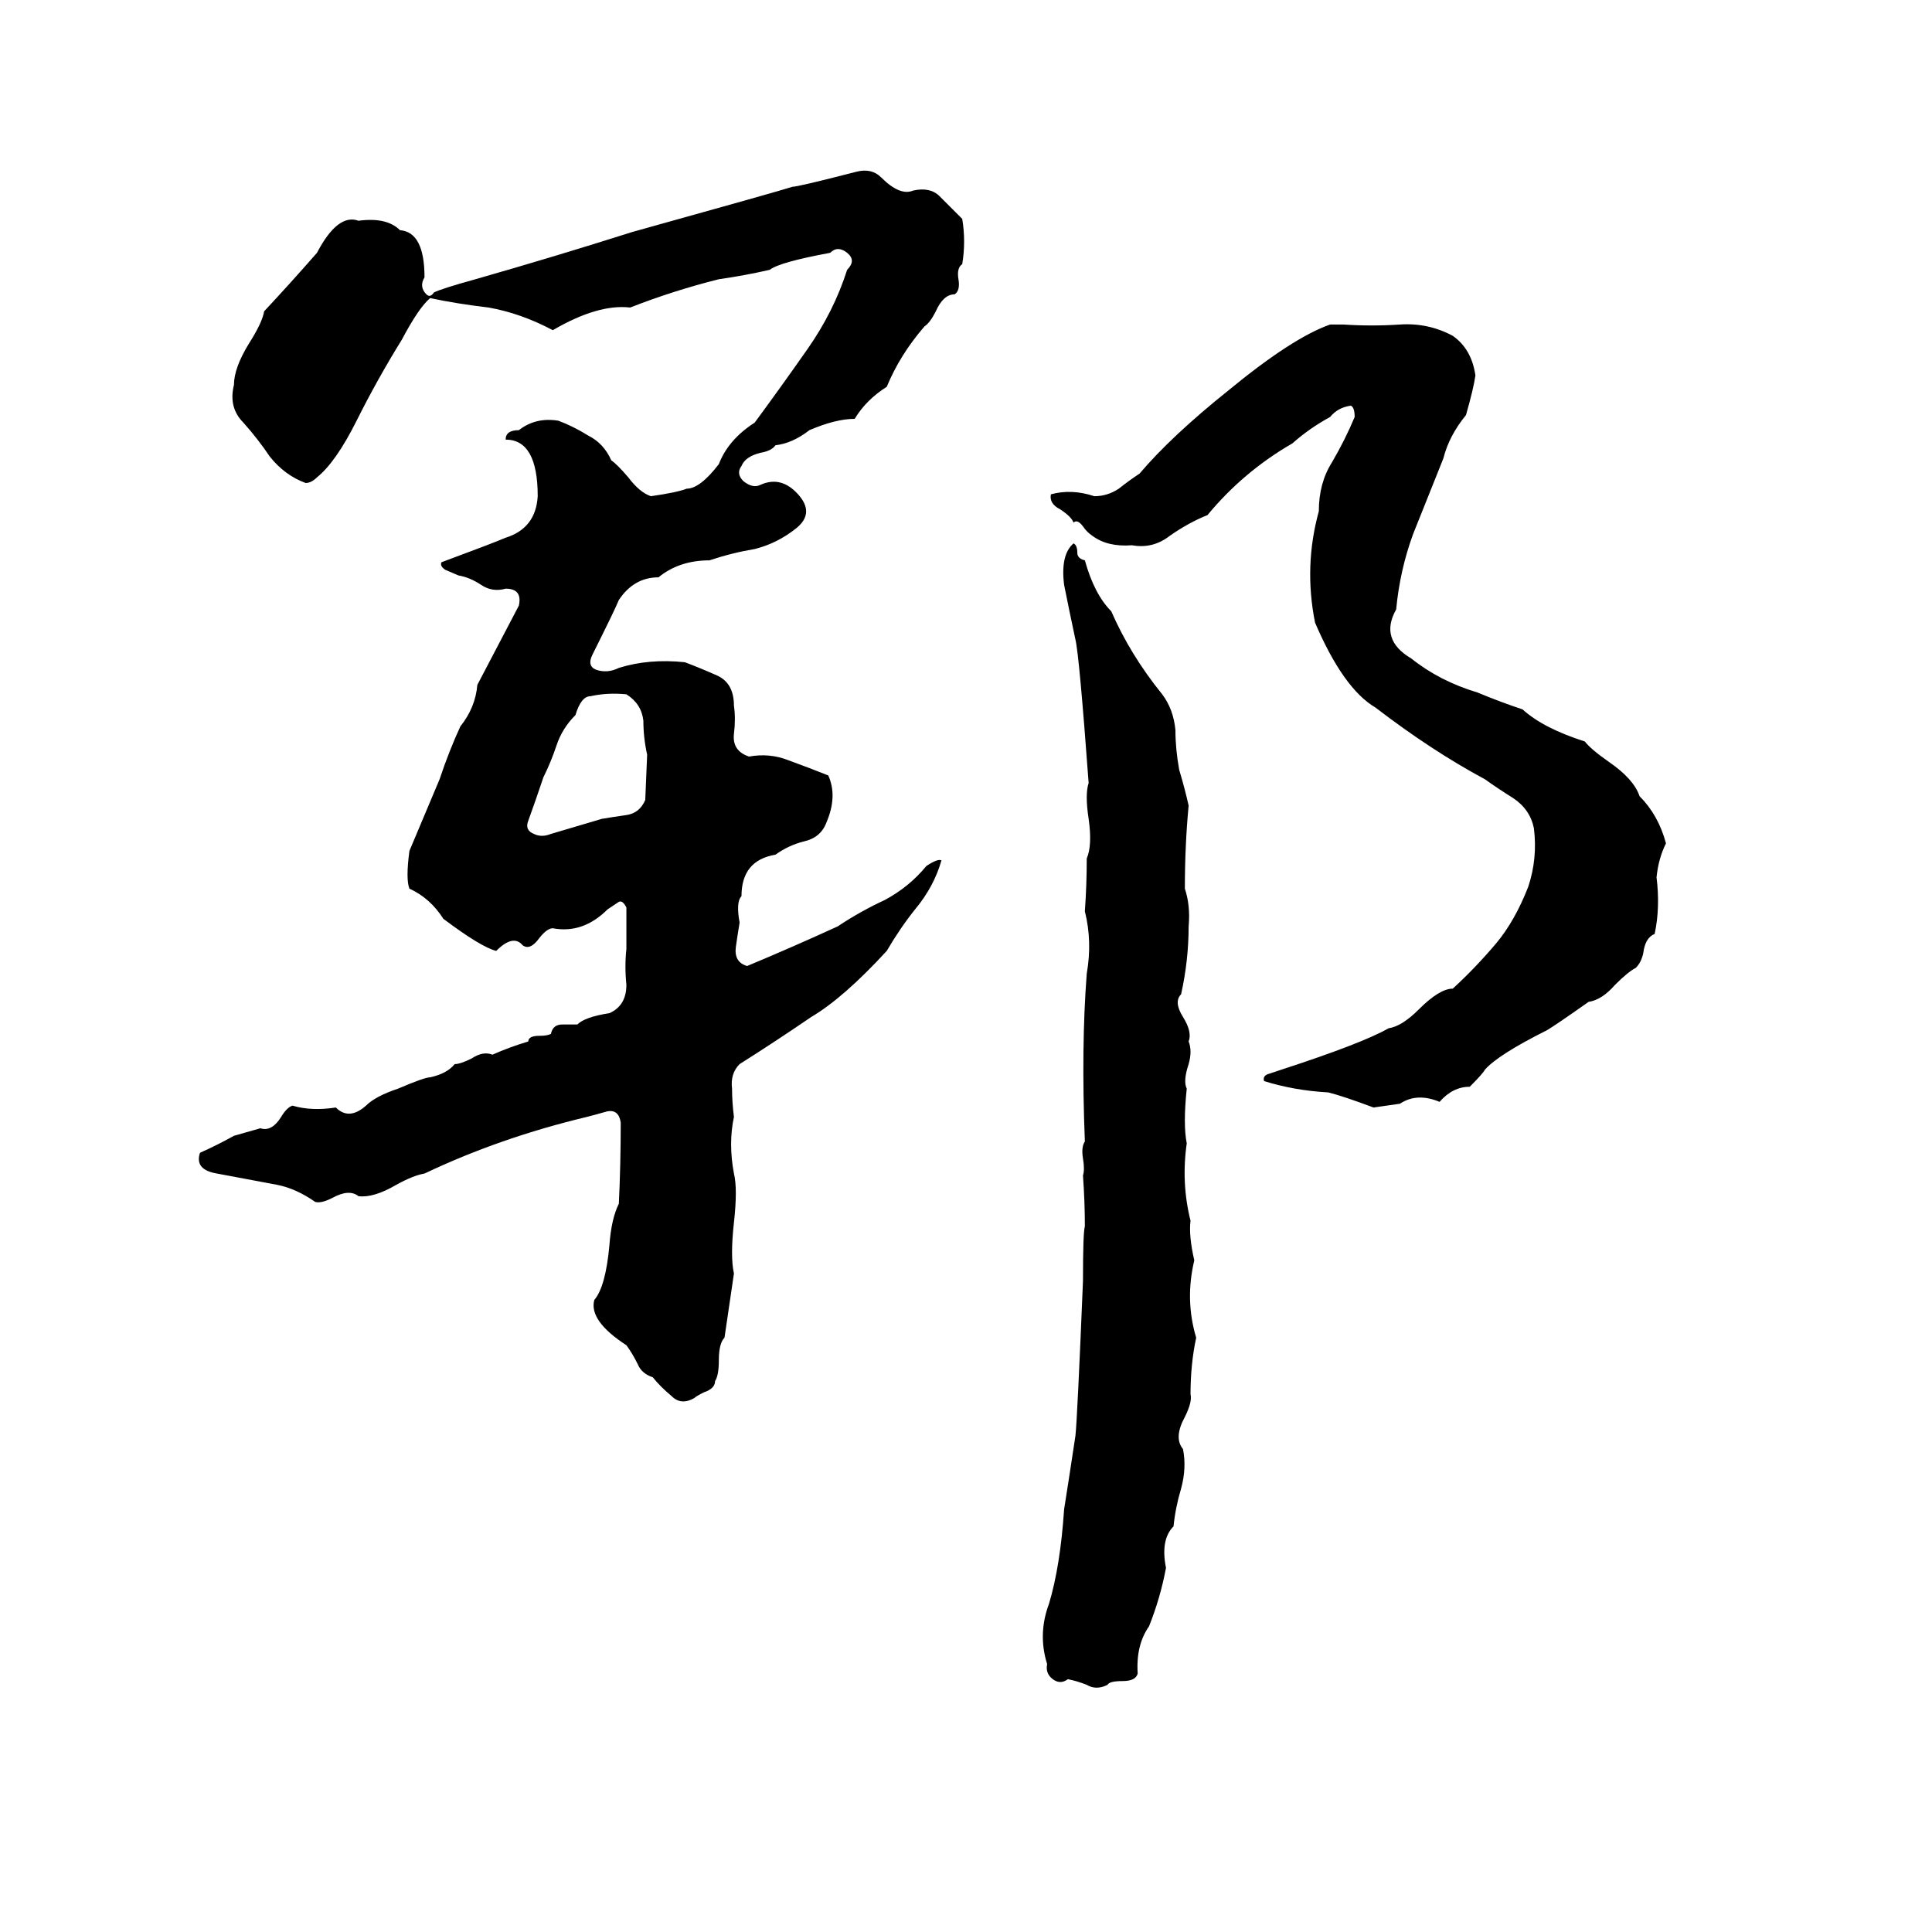 <svg xmlns="http://www.w3.org/2000/svg" viewBox="0 -800 1024 1024">
	<path fill="#000000" d="M454 -709Q462 -711 467 -706Q477 -696 484 -699Q493 -701 498 -696Q504 -690 510 -684Q512 -672 510 -660Q507 -658 508 -652Q509 -646 506 -644Q500 -644 496 -635Q493 -629 490 -627Q477 -612 470 -595Q459 -588 453 -578Q443 -578 429 -572Q420 -565 411 -564Q409 -561 403 -560Q395 -558 393 -553Q390 -549 394 -545Q399 -541 403 -543Q414 -548 423 -538Q432 -528 422 -520Q412 -512 400 -509Q388 -507 376 -503Q360 -503 349 -494Q336 -494 328 -482Q326 -477 314 -453Q311 -447 316 -445Q322 -443 328 -446Q344 -451 363 -449Q371 -446 380 -442Q389 -438 389 -426Q390 -419 389 -411Q388 -402 397 -399Q408 -401 418 -397Q429 -393 439 -389Q444 -378 438 -364Q435 -356 426 -354Q418 -352 411 -347Q393 -344 393 -325Q390 -322 392 -311Q391 -305 390 -298Q389 -290 396 -288Q420 -298 444 -309Q456 -317 469 -323Q482 -330 491 -341Q497 -345 499 -344Q495 -330 485 -318Q477 -308 470 -296Q447 -271 430 -261Q411 -248 392 -236Q387 -231 388 -223Q388 -216 389 -208Q386 -194 389 -178Q391 -170 389 -152Q387 -134 389 -125L384 -91Q381 -88 381 -79Q381 -71 379 -68Q379 -64 373 -62Q369 -60 368 -59Q361 -55 356 -60Q350 -65 346 -70Q340 -72 338 -77Q335 -83 332 -87Q312 -100 315 -111Q321 -118 323 -140Q324 -154 328 -162Q329 -183 329 -205Q328 -212 322 -211Q315 -209 311 -208Q265 -197 225 -178Q219 -177 210 -172Q198 -165 190 -166Q185 -170 176 -165Q170 -162 167 -163Q157 -170 147 -172Q131 -175 115 -178Q103 -180 106 -189Q115 -193 124 -198Q131 -200 138 -202Q144 -200 149 -208Q152 -213 155 -214Q165 -211 178 -213Q185 -206 194 -214Q199 -219 211 -223Q225 -229 228 -229Q237 -231 241 -236Q244 -236 250 -239Q256 -243 261 -241Q270 -245 280 -248Q280 -251 286 -251Q290 -251 292 -252Q293 -257 298 -257Q302 -257 306 -257Q310 -261 323 -263Q332 -267 332 -278Q331 -288 332 -297Q332 -308 332 -319Q330 -323 328 -322Q325 -320 322 -318Q309 -305 293 -308Q290 -308 286 -303Q281 -296 277 -299Q272 -305 263 -296Q255 -298 235 -313Q228 -324 217 -329Q215 -334 217 -349Q225 -368 233 -387Q238 -402 244 -415Q252 -425 253 -437Q264 -458 275 -479Q277 -488 268 -488Q261 -486 255 -490Q249 -494 243 -495L236 -498Q233 -500 234 -502Q261 -512 268 -515Q284 -520 285 -537Q285 -567 268 -567Q268 -572 275 -572Q284 -579 296 -577Q304 -574 312 -569Q320 -565 324 -556Q327 -554 333 -547Q339 -539 345 -537Q359 -539 364 -541Q371 -541 381 -554Q386 -567 400 -576Q414 -595 428 -615Q442 -635 449 -657Q454 -662 449 -666Q444 -670 440 -666Q413 -661 408 -657Q395 -654 381 -652Q357 -646 334 -637Q317 -639 293 -625Q276 -634 259 -637Q242 -639 228 -642Q222 -637 213 -620Q200 -599 189 -577Q178 -555 168 -547Q165 -544 162 -544Q151 -548 143 -558Q137 -567 129 -576Q121 -584 124 -596Q124 -605 132 -618Q139 -629 140 -635Q154 -650 168 -666Q179 -687 190 -683Q205 -685 212 -678Q225 -677 225 -653Q222 -648 226 -644Q228 -642 230 -645Q234 -647 252 -652Q294 -664 335 -677Q414 -699 420 -701Q423 -701 454 -709ZM705 -628H712Q727 -627 742 -628Q757 -629 770 -622Q780 -615 782 -601Q781 -594 777 -580Q768 -569 765 -557Q757 -537 749 -517Q742 -498 740 -477Q731 -461 748 -451Q763 -439 783 -433Q795 -428 807 -424Q818 -414 840 -407Q843 -403 853 -396Q866 -387 869 -378Q879 -368 883 -353Q879 -345 878 -335Q880 -319 877 -305Q872 -303 871 -295Q870 -290 867 -287Q863 -285 856 -278Q849 -270 842 -269Q825 -257 820 -254Q794 -241 787 -233Q786 -231 779 -224Q770 -224 763 -216Q751 -221 742 -215Q735 -214 728 -213Q712 -219 704 -221Q686 -222 670 -227Q669 -230 673 -231Q676 -232 679 -233Q722 -247 736 -255Q743 -256 752 -265Q763 -276 770 -276Q782 -287 793 -300Q803 -312 810 -330Q815 -345 813 -361Q811 -371 802 -377Q794 -382 787 -387Q759 -402 729 -425Q712 -435 697 -470Q691 -500 699 -529Q699 -544 706 -555Q713 -567 718 -579Q718 -584 716 -585Q709 -584 705 -579Q694 -573 685 -565Q659 -550 640 -527Q630 -523 620 -516Q611 -509 600 -511Q587 -510 579 -516Q576 -518 574 -521Q571 -525 569 -523Q568 -526 562 -530Q556 -533 557 -538Q568 -541 580 -537Q587 -537 593 -541Q598 -545 604 -549Q621 -569 651 -593Q685 -621 705 -628ZM569 -512Q571 -511 571 -507Q571 -504 575 -503Q580 -485 589 -476Q599 -453 616 -432Q622 -424 623 -413Q623 -403 625 -392Q628 -382 630 -373Q628 -352 628 -329Q631 -320 630 -309Q630 -291 626 -273Q622 -269 627 -261Q632 -253 630 -248Q632 -243 630 -236Q627 -227 629 -223Q627 -204 629 -194Q626 -173 631 -153Q630 -145 633 -132Q628 -111 634 -91Q631 -77 631 -61Q632 -57 628 -49Q622 -38 627 -32Q629 -22 626 -11Q623 -1 622 9Q615 16 618 31Q615 47 609 62Q602 72 603 87Q602 91 595 91Q588 91 587 93Q581 96 576 93Q571 91 566 90Q562 93 558 90Q554 87 555 82Q550 66 556 50Q562 30 564 0Q567 -19 570 -39Q571 -48 574 -121Q574 -147 575 -150Q575 -163 574 -177Q575 -180 574 -186Q573 -192 575 -195Q573 -245 576 -284Q579 -301 575 -317Q576 -331 576 -345Q579 -352 577 -366Q575 -379 577 -385Q572 -453 570 -461Q567 -475 564 -490Q562 -506 569 -512ZM313 -431Q308 -431 305 -421Q298 -414 295 -405Q292 -396 288 -388Q284 -376 280 -365Q278 -360 283 -358Q287 -356 292 -358L319 -366Q325 -367 332 -368Q339 -369 342 -376L343 -400Q341 -409 341 -418Q340 -427 332 -432Q322 -433 313 -431Z"/>
</svg>